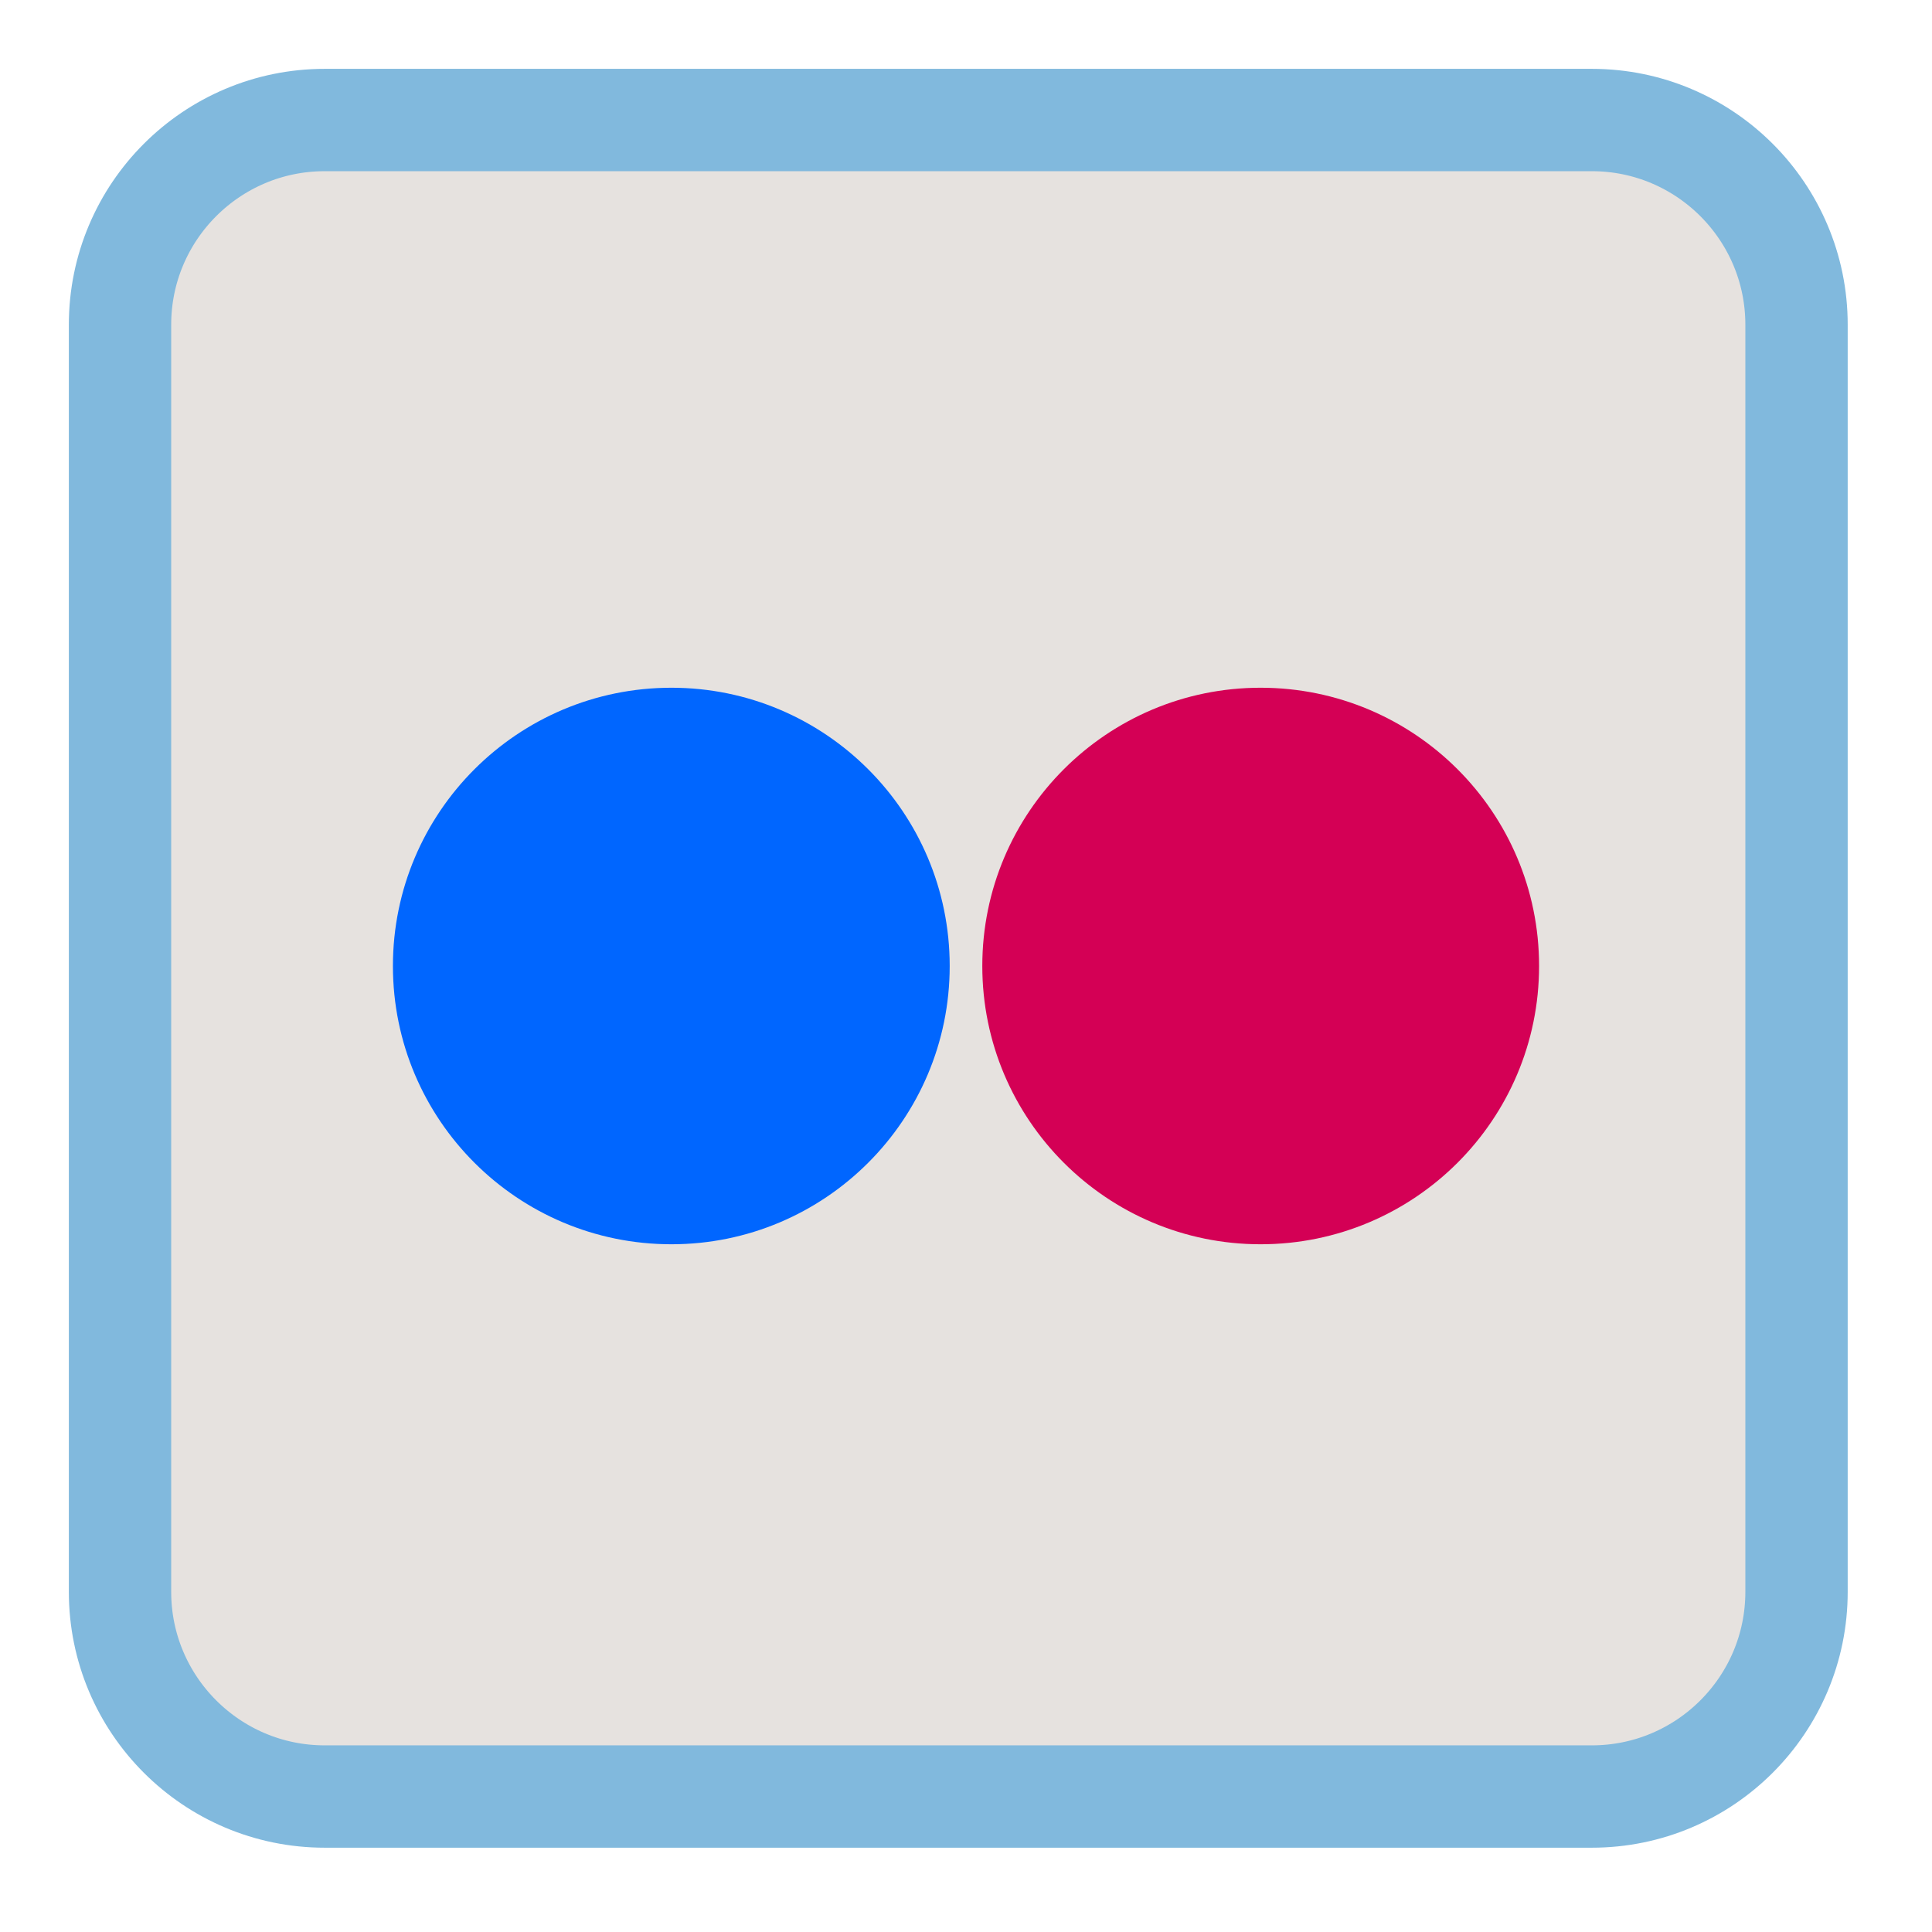
<svg xmlns="http://www.w3.org/2000/svg" xmlns:xlink="http://www.w3.org/1999/xlink" width="32px" height="32px" viewBox="0 0 32 32" version="1.1">
<g id="surface1">
<path style="fill-rule:nonzero;fill:rgb(90.196%,88.627%,87.451%);fill-opacity:1;stroke-width:27.341;stroke-linecap:butt;stroke-linejoin:miter;stroke:rgb(50.588%,72.549%,86.667%);stroke-opacity:1;stroke-miterlimit:4;" d="M 86.75 32.062 L 425.25 32.062 C 455.438 32.062 479.938 56.562 479.938 86.75 L 479.938 425.25 C 479.938 455.438 455.438 479.938 425.25 479.938 L 86.75 479.938 C 56.562 479.938 32.062 455.438 32.062 425.25 L 32.062 86.75 C 32.062 56.562 56.562 32.062 86.75 32.062 Z M 86.75 32.062 " transform="matrix(0.062,0,0,0.062,0,0)"/>
<path style=" stroke:none;fill-rule:nonzero;fill:rgb(83.137%,0%,33.333%);fill-opacity:1;" d="M 25.492 16 C 25.492 18.547 23.426 20.609 20.879 20.609 C 18.336 20.609 16.27 18.547 16.27 16 C 16.27 13.453 18.336 11.391 20.879 11.391 C 23.426 11.391 25.492 13.453 25.492 16 Z M 25.492 16 "/>
<path style=" stroke:none;fill-rule:nonzero;fill:rgb(0%,40%,100%);fill-opacity:1;" d="M 15.73 16 C 15.73 18.547 13.664 20.609 11.121 20.609 C 8.574 20.609 6.508 18.547 6.508 16 C 6.508 13.453 8.574 11.391 11.121 11.391 C 13.664 11.391 15.73 13.453 15.73 16 Z M 15.73 16 "/>
</g>
</svg>
